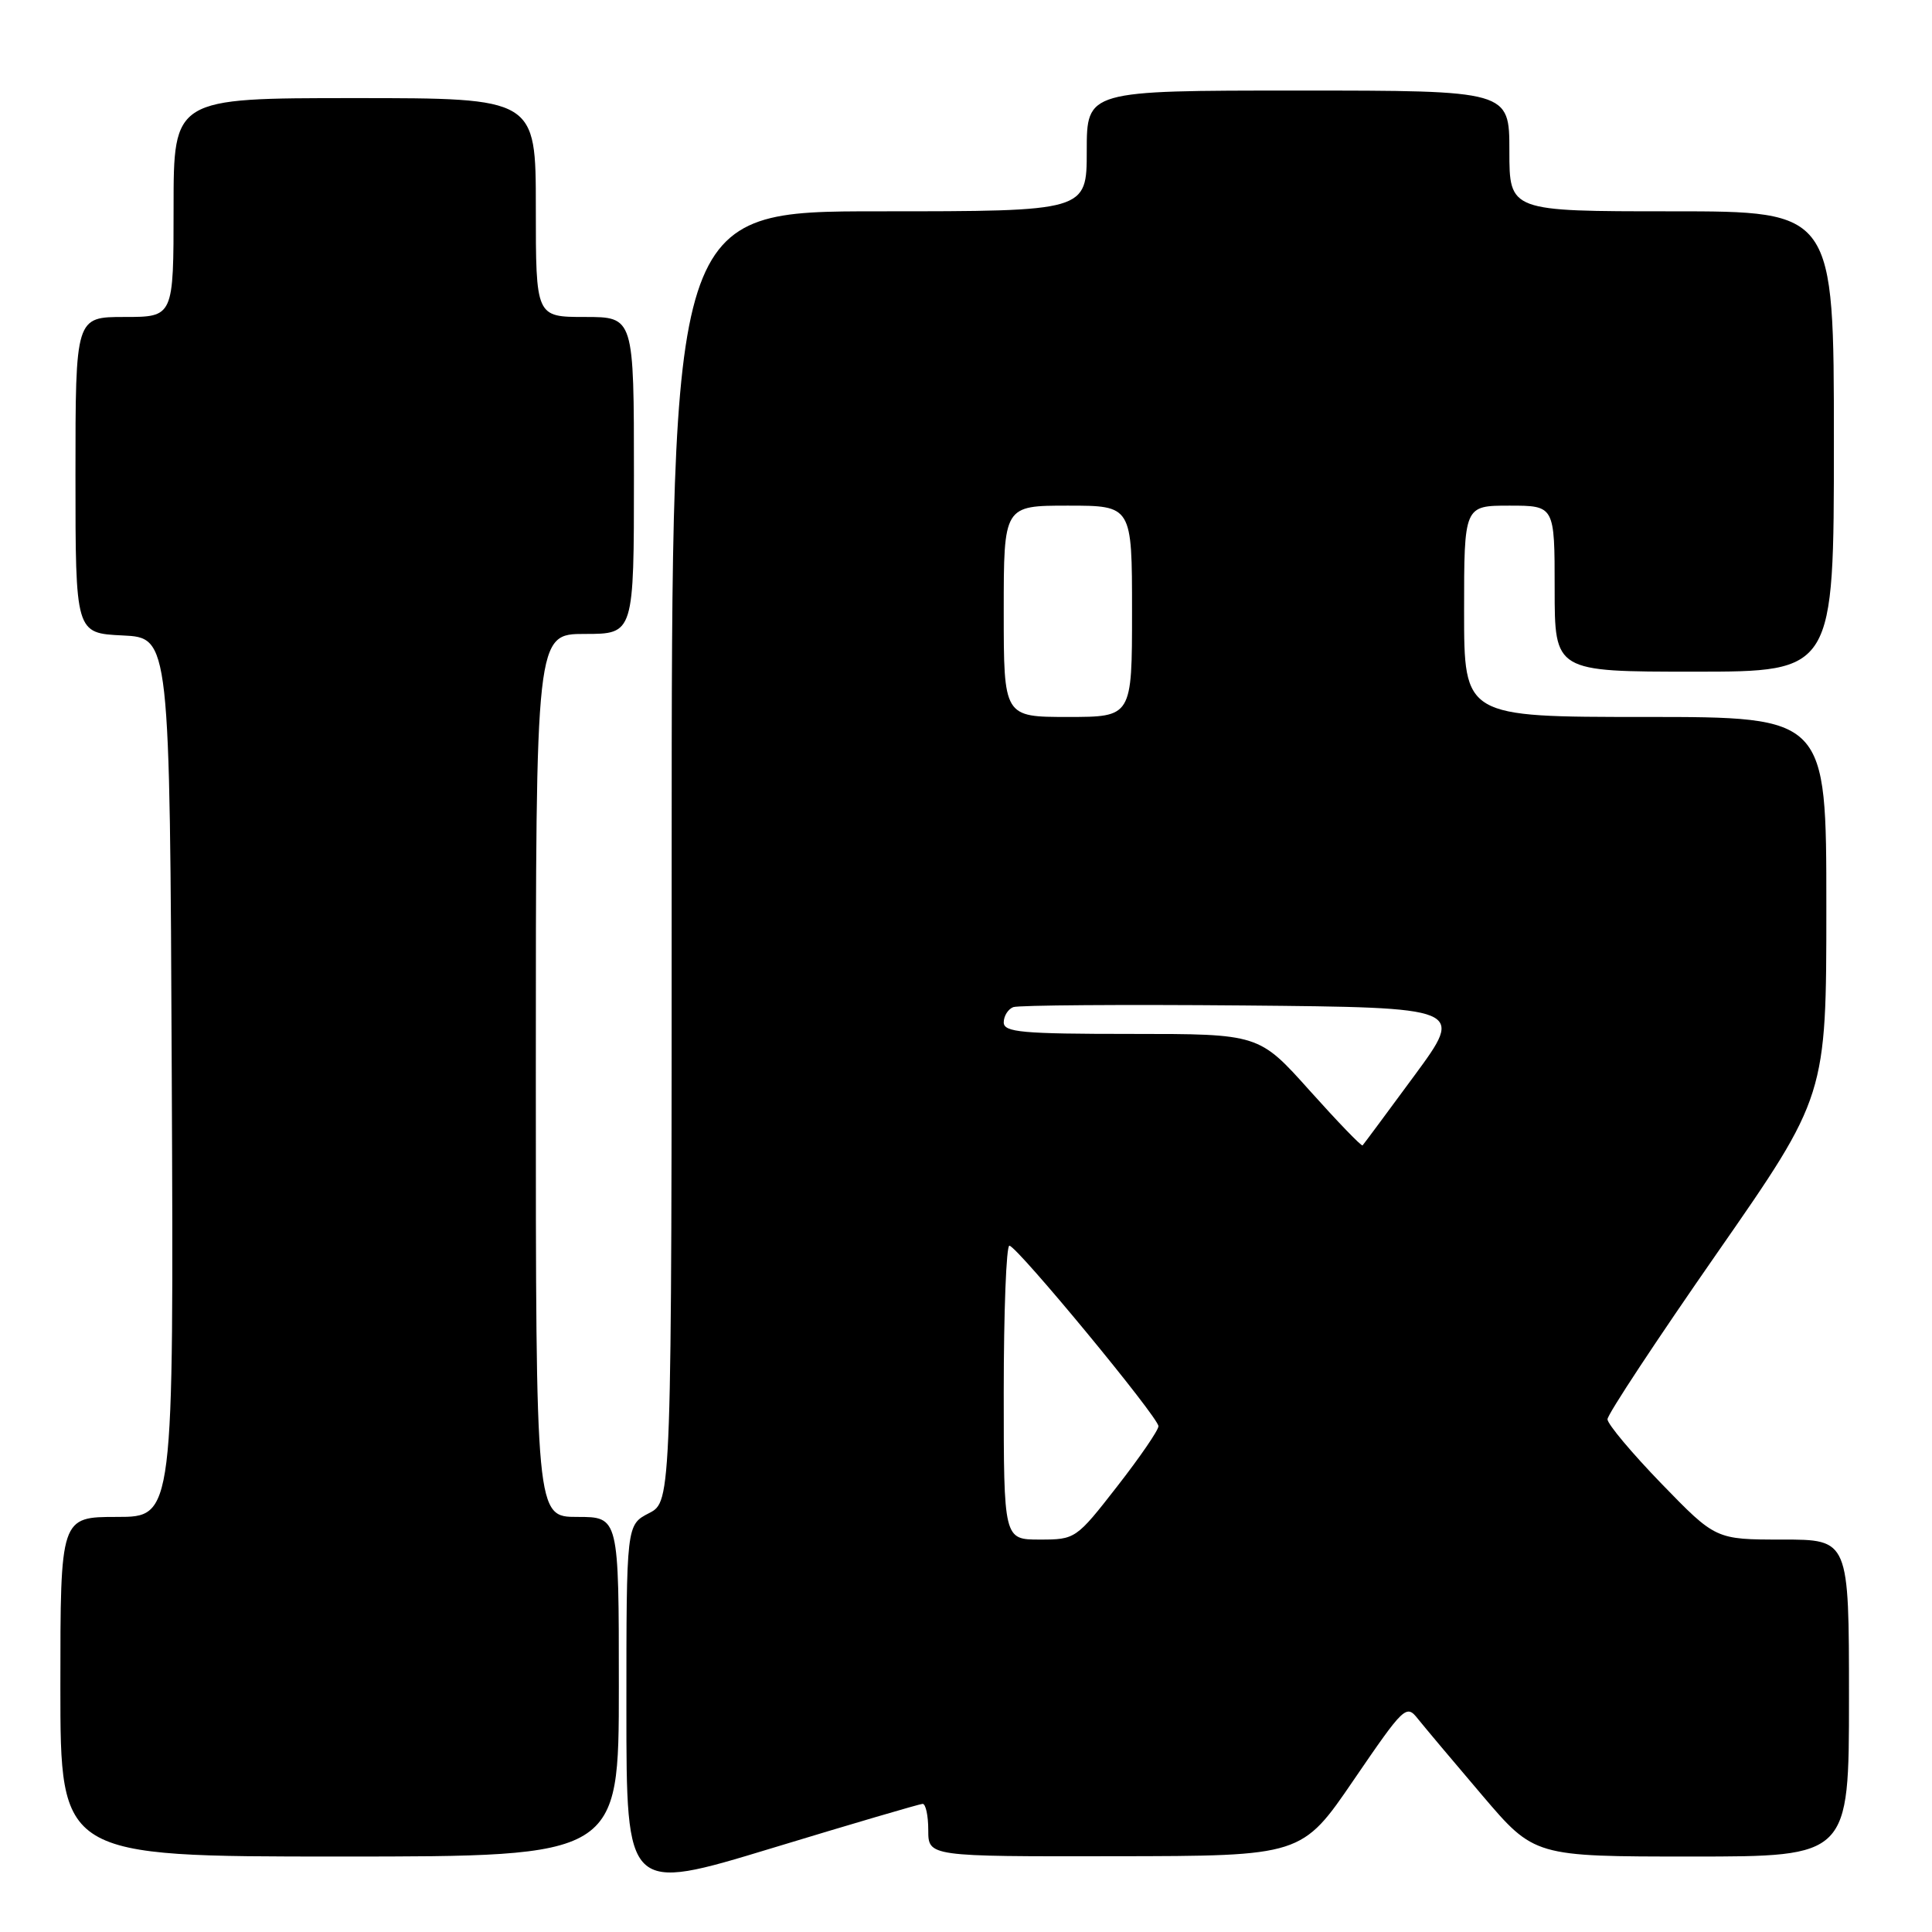 <?xml version="1.0" encoding="UTF-8" standalone="no"?>
<!DOCTYPE svg PUBLIC "-//W3C//DTD SVG 1.1//EN" "http://www.w3.org/Graphics/SVG/1.1/DTD/svg11.dtd" >
<svg xmlns="http://www.w3.org/2000/svg" xmlns:xlink="http://www.w3.org/1999/xlink" version="1.1" viewBox="0 0 256 256">
 <g >
 <path fill="currentColor"
d=" M 122.25 239.02 C 122.66 239.01 123.00 240.57 123.00 242.50 C 123.00 246.00 123.00 246.00 147.75 245.96 C 172.50 245.93 172.50 245.93 179.39 235.83 C 186.07 226.06 186.34 225.80 187.89 227.77 C 188.78 228.88 192.61 233.44 196.41 237.90 C 203.31 246.00 203.31 246.00 224.16 246.00 C 245.00 246.00 245.00 246.00 245.00 225.00 C 245.00 204.00 245.00 204.00 236.17 204.00 C 227.34 204.00 227.34 204.00 220.17 196.61 C 216.23 192.54 213.00 188.69 213.00 188.06 C 213.00 187.42 219.53 177.53 227.50 166.07 C 242.00 145.23 242.00 145.23 242.00 120.12 C 242.00 95.00 242.00 95.00 218.00 95.00 C 194.00 95.00 194.00 95.00 194.00 81.00 C 194.00 67.00 194.00 67.00 200.00 67.00 C 206.00 67.00 206.00 67.00 206.00 78.00 C 206.00 89.00 206.00 89.00 224.50 89.00 C 243.00 89.00 243.00 89.00 243.00 58.50 C 243.00 28.00 243.00 28.00 221.50 28.00 C 200.00 28.00 200.00 28.00 200.00 20.00 C 200.00 12.00 200.00 12.00 172.00 12.00 C 144.00 12.00 144.00 12.00 144.00 20.00 C 144.00 28.00 144.00 28.00 116.50 28.00 C 89.00 28.00 89.00 28.00 89.00 113.47 C 89.00 198.95 89.00 198.95 86.00 200.50 C 83.00 202.05 83.00 202.05 83.00 226.40 C 83.00 250.75 83.00 250.75 102.25 244.90 C 112.84 241.68 121.84 239.04 122.25 239.02 Z  M 82.00 223.50 C 82.00 201.00 82.00 201.00 76.50 201.00 C 71.00 201.00 71.00 201.00 71.00 142.50 C 71.00 84.00 71.00 84.00 77.50 84.00 C 84.00 84.00 84.00 84.00 84.00 63.00 C 84.00 42.00 84.00 42.00 77.50 42.00 C 71.00 42.00 71.00 42.00 71.00 27.50 C 71.00 13.00 71.00 13.00 47.00 13.00 C 23.00 13.00 23.00 13.00 23.00 27.50 C 23.00 42.00 23.00 42.00 16.50 42.00 C 10.00 42.00 10.00 42.00 10.00 62.95 C 10.00 83.90 10.00 83.90 16.25 84.20 C 22.50 84.50 22.50 84.50 22.76 142.75 C 23.02 201.00 23.02 201.00 15.51 201.00 C 8.00 201.00 8.00 201.00 8.00 223.50 C 8.00 246.00 8.00 246.00 45.00 246.00 C 82.00 246.00 82.00 246.00 82.00 223.50 Z  M 133.00 184.50 C 133.00 173.78 133.34 165.03 133.75 165.06 C 134.79 165.14 153.50 187.80 153.50 188.98 C 153.50 189.51 151.03 193.11 148.02 196.97 C 142.60 203.93 142.49 204.00 137.77 204.00 C 133.00 204.00 133.00 204.00 133.00 184.50 Z  M 173.55 144.52 C 166.82 137.00 166.82 137.00 149.91 137.00 C 135.39 137.00 133.00 136.78 133.00 135.47 C 133.00 134.63 133.57 133.72 134.26 133.45 C 134.96 133.19 148.69 133.09 164.79 133.23 C 194.05 133.50 194.05 133.50 187.43 142.50 C 183.79 147.45 180.69 151.62 180.55 151.77 C 180.40 151.92 177.26 148.66 173.55 144.52 Z  M 133.00 81.00 C 133.00 67.00 133.00 67.00 141.50 67.00 C 150.00 67.00 150.00 67.00 150.00 81.00 C 150.00 95.00 150.00 95.00 141.50 95.00 C 133.00 95.00 133.00 95.00 133.00 81.00 Z "/>
</g>
</svg>